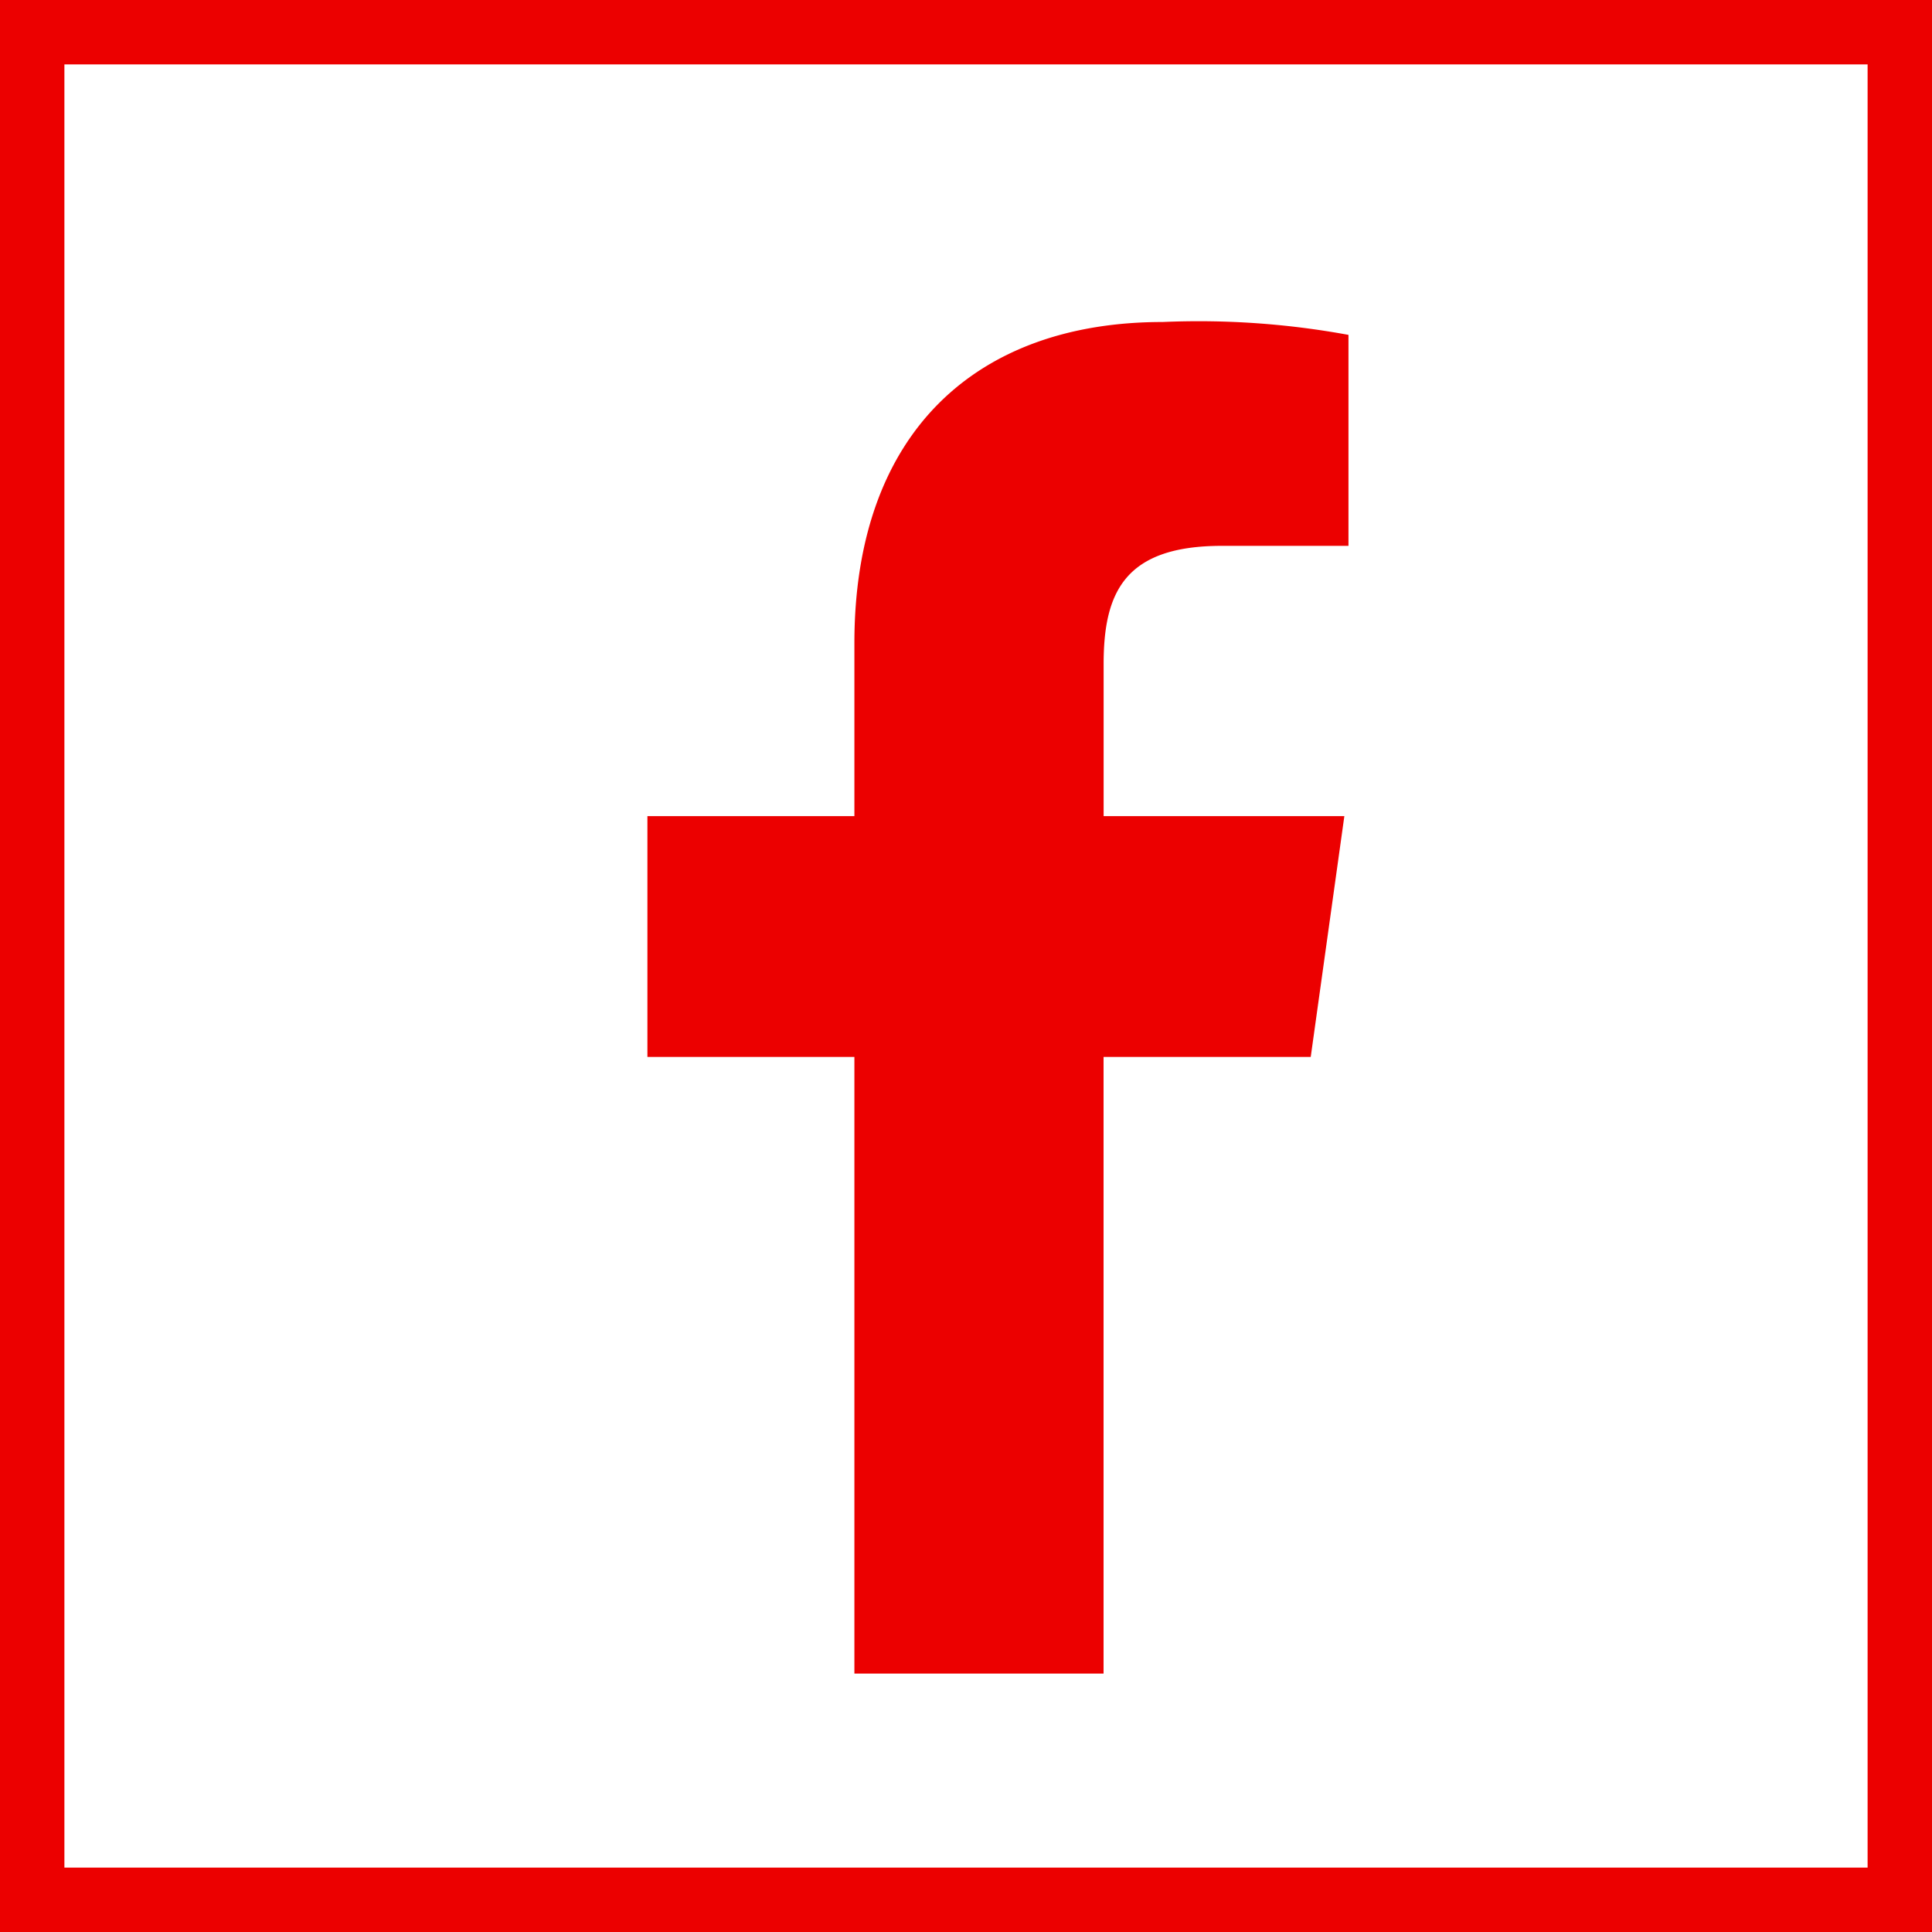 <svg xmlns="http://www.w3.org/2000/svg" width="30" height="30" viewBox="0 0 30 30"><g fill="none" stroke="#EC0000" stroke-miterlimit="10" stroke-width="1"><rect width="30" height="30" stroke="none"/><rect x="0.5" y="0.5" width="29" height="29" fill="none"/></g><g transform="translate(5 5)"><path d="M7.083,11.425V21H3.214V11.425H0V7.686H3.214V5C3.214,1.718,5.116.013,8,.013a12.855,12.855,0,0,1,2.886.2V3.489H8.92c-1.508,0-1.836.721-1.836,1.836V7.686h3.738L10.3,11.425Z" transform="translate(5.053 -0.013)" fill="#EC0000"/></g></svg>
